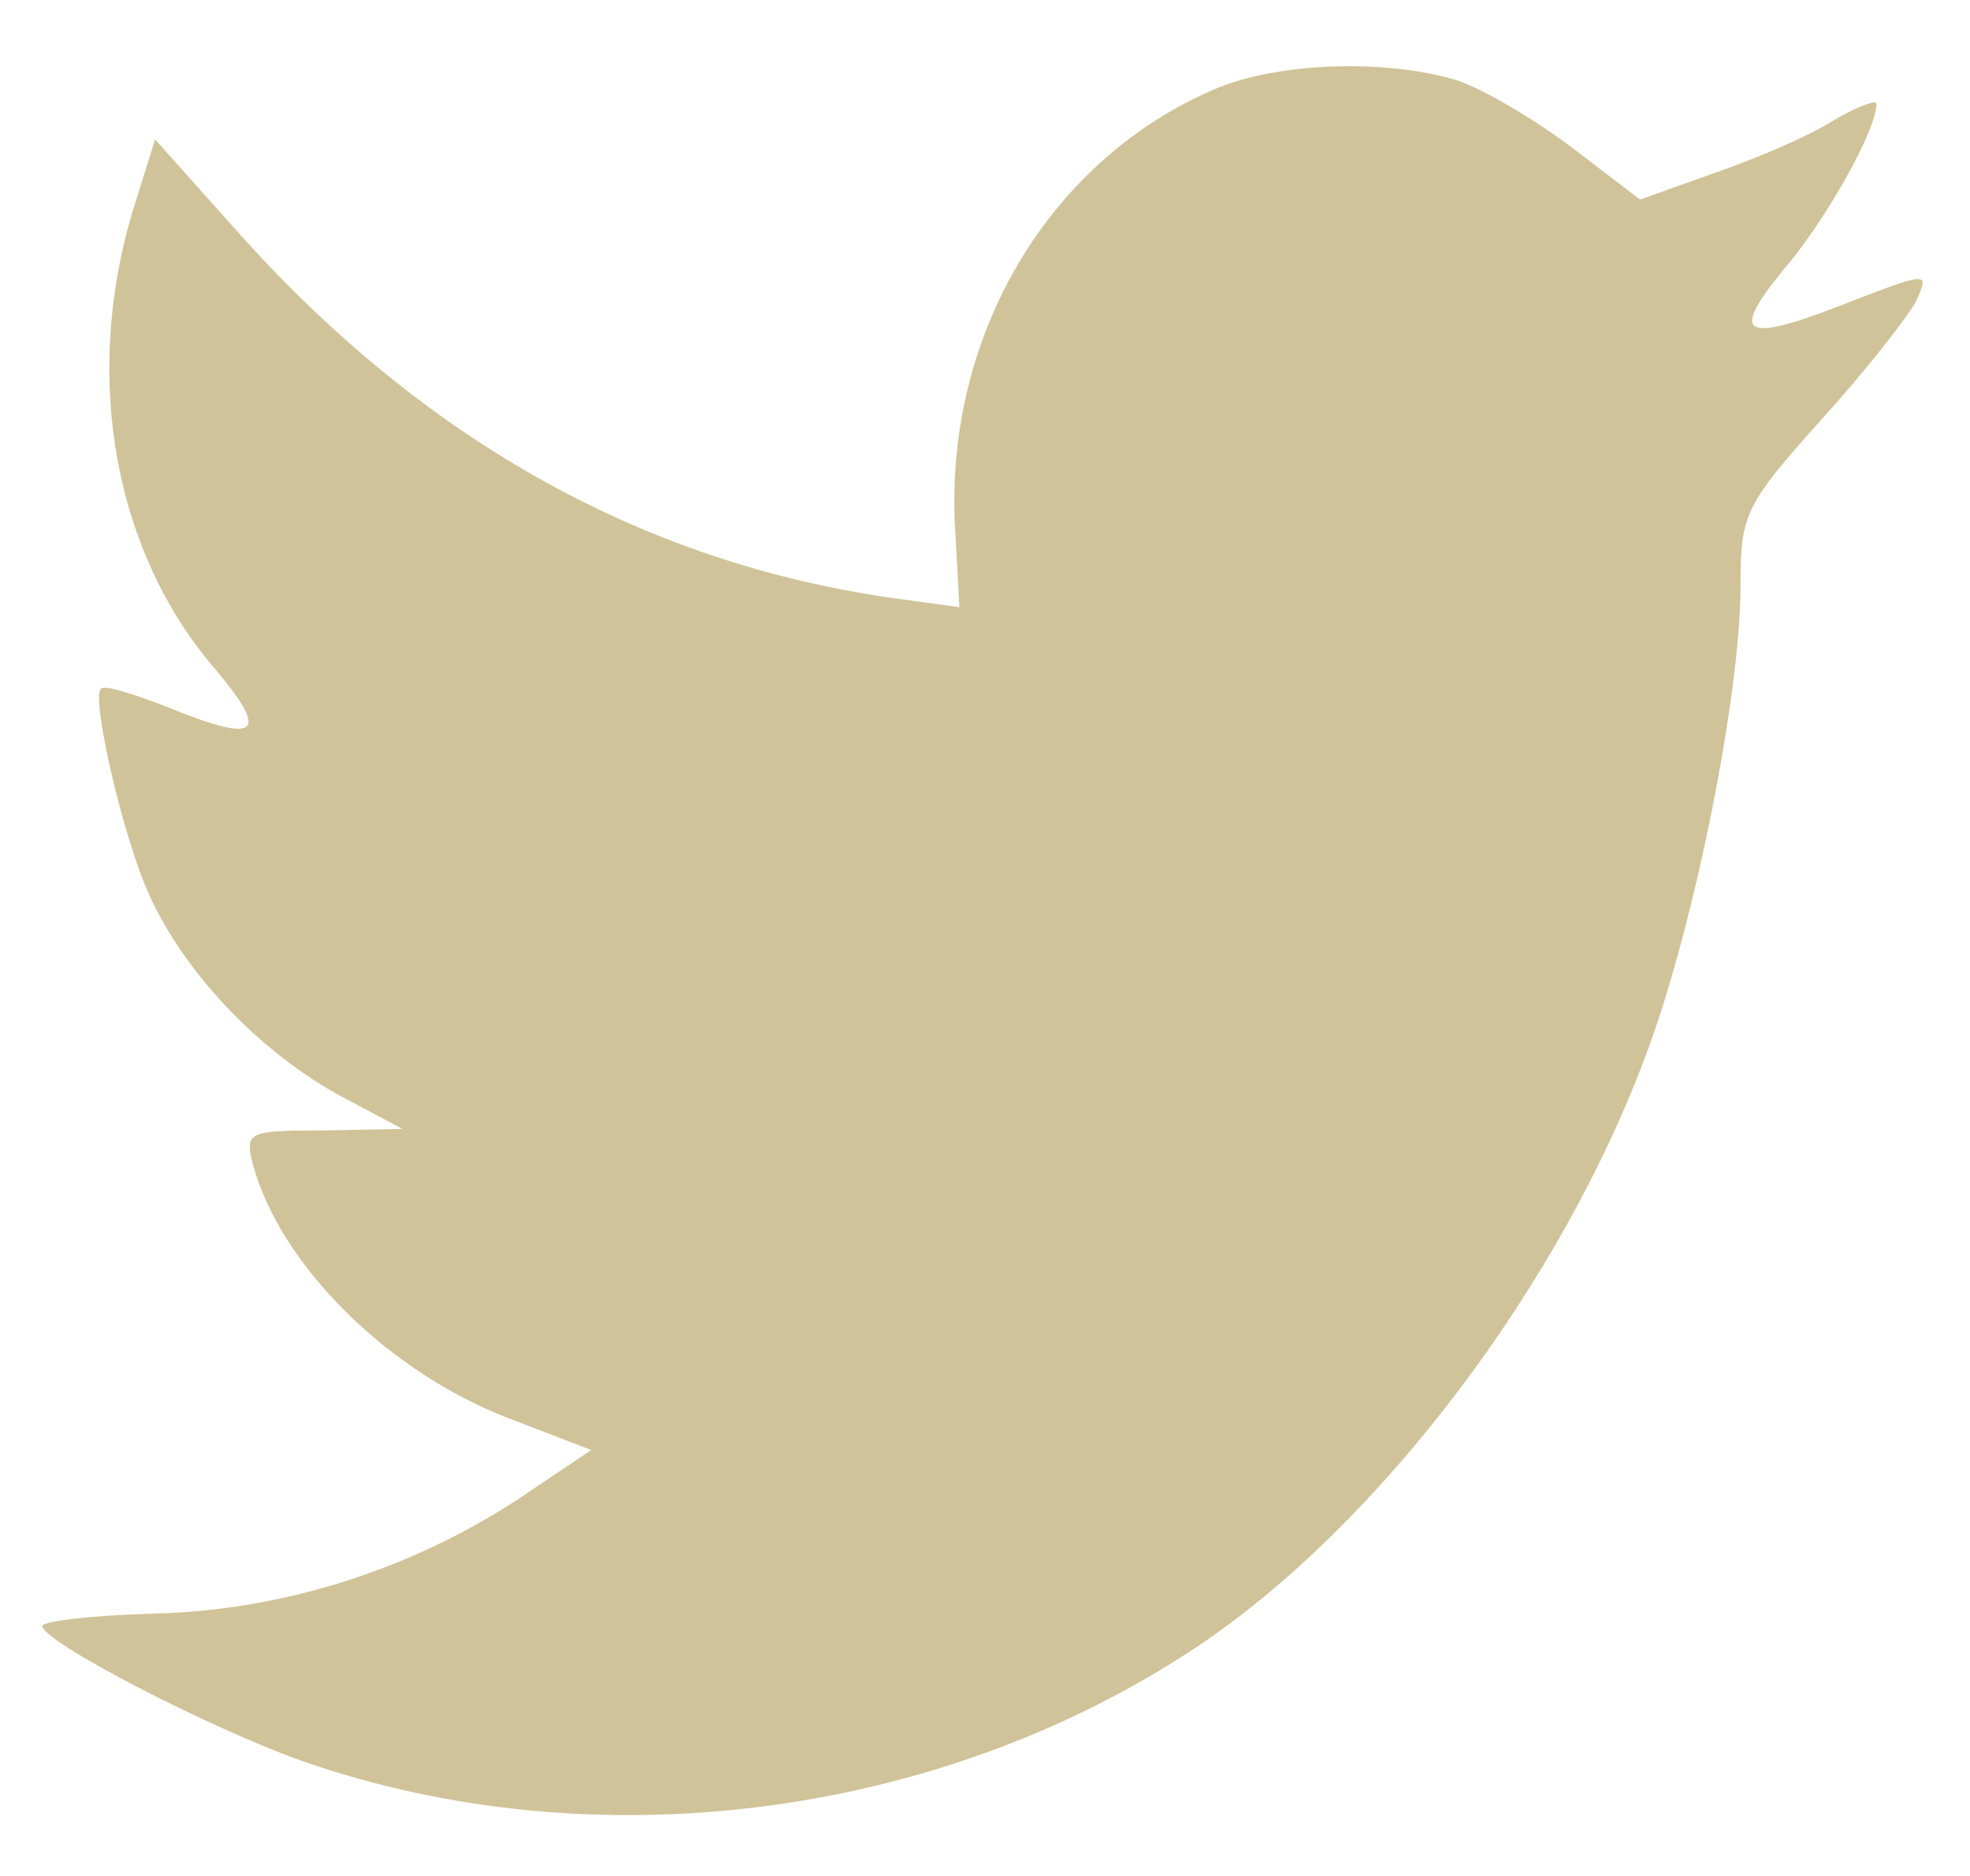 <svg xmlns="http://www.w3.org/2000/svg" width="21" height="20" viewBox="0 0 21 20">
  <path fill="#D0C399" fill-rule="evenodd" d="M9.998,5.541 L10.042,6.348 L9.318,6.249 C6.682,5.87 4.379,4.587 2.424,2.431 L1.468,1.361 L1.222,2.151 C0.7,3.912 1.034,5.772 2.12,7.022 C2.699,7.714 2.569,7.812 1.569,7.401 C1.222,7.269 0.918,7.171 0.889,7.22 C0.787,7.335 1.135,8.833 1.41,9.425 C1.787,10.248 2.554,11.055 3.394,11.532 L4.104,11.91 L3.264,11.927 C2.453,11.927 2.424,11.943 2.511,12.289 C2.8,13.359 3.945,14.494 5.219,14.988 L6.117,15.334 L5.335,15.86 C4.176,16.617 2.815,17.045 1.454,17.078 C0.802,17.095 0.266,17.16 0.266,17.21 C0.266,17.374 2.033,18.296 3.061,18.658 C6.146,19.728 9.81,19.267 12.562,17.44 C14.517,16.14 16.472,13.556 17.385,11.055 C17.877,9.722 18.369,7.286 18.369,6.117 C18.369,5.36 18.413,5.261 19.224,4.356 C19.702,3.83 20.151,3.254 20.238,3.089 C20.383,2.776 20.368,2.776 19.629,3.056 C18.398,3.55 18.225,3.484 18.833,2.743 C19.282,2.217 19.818,1.262 19.818,0.982 C19.818,0.933 19.6,1.015 19.354,1.163 C19.094,1.328 18.514,1.575 18.08,1.723 L17.298,2.003 L16.588,1.46 C16.197,1.163 15.647,0.834 15.357,0.735 C14.618,0.505 13.489,0.538 12.823,0.801 C11.012,1.542 9.868,3.451 9.998,5.541 L9.998,5.541 L9.998,5.541 Z" transform="translate(.185 .125)"/>
</svg>
